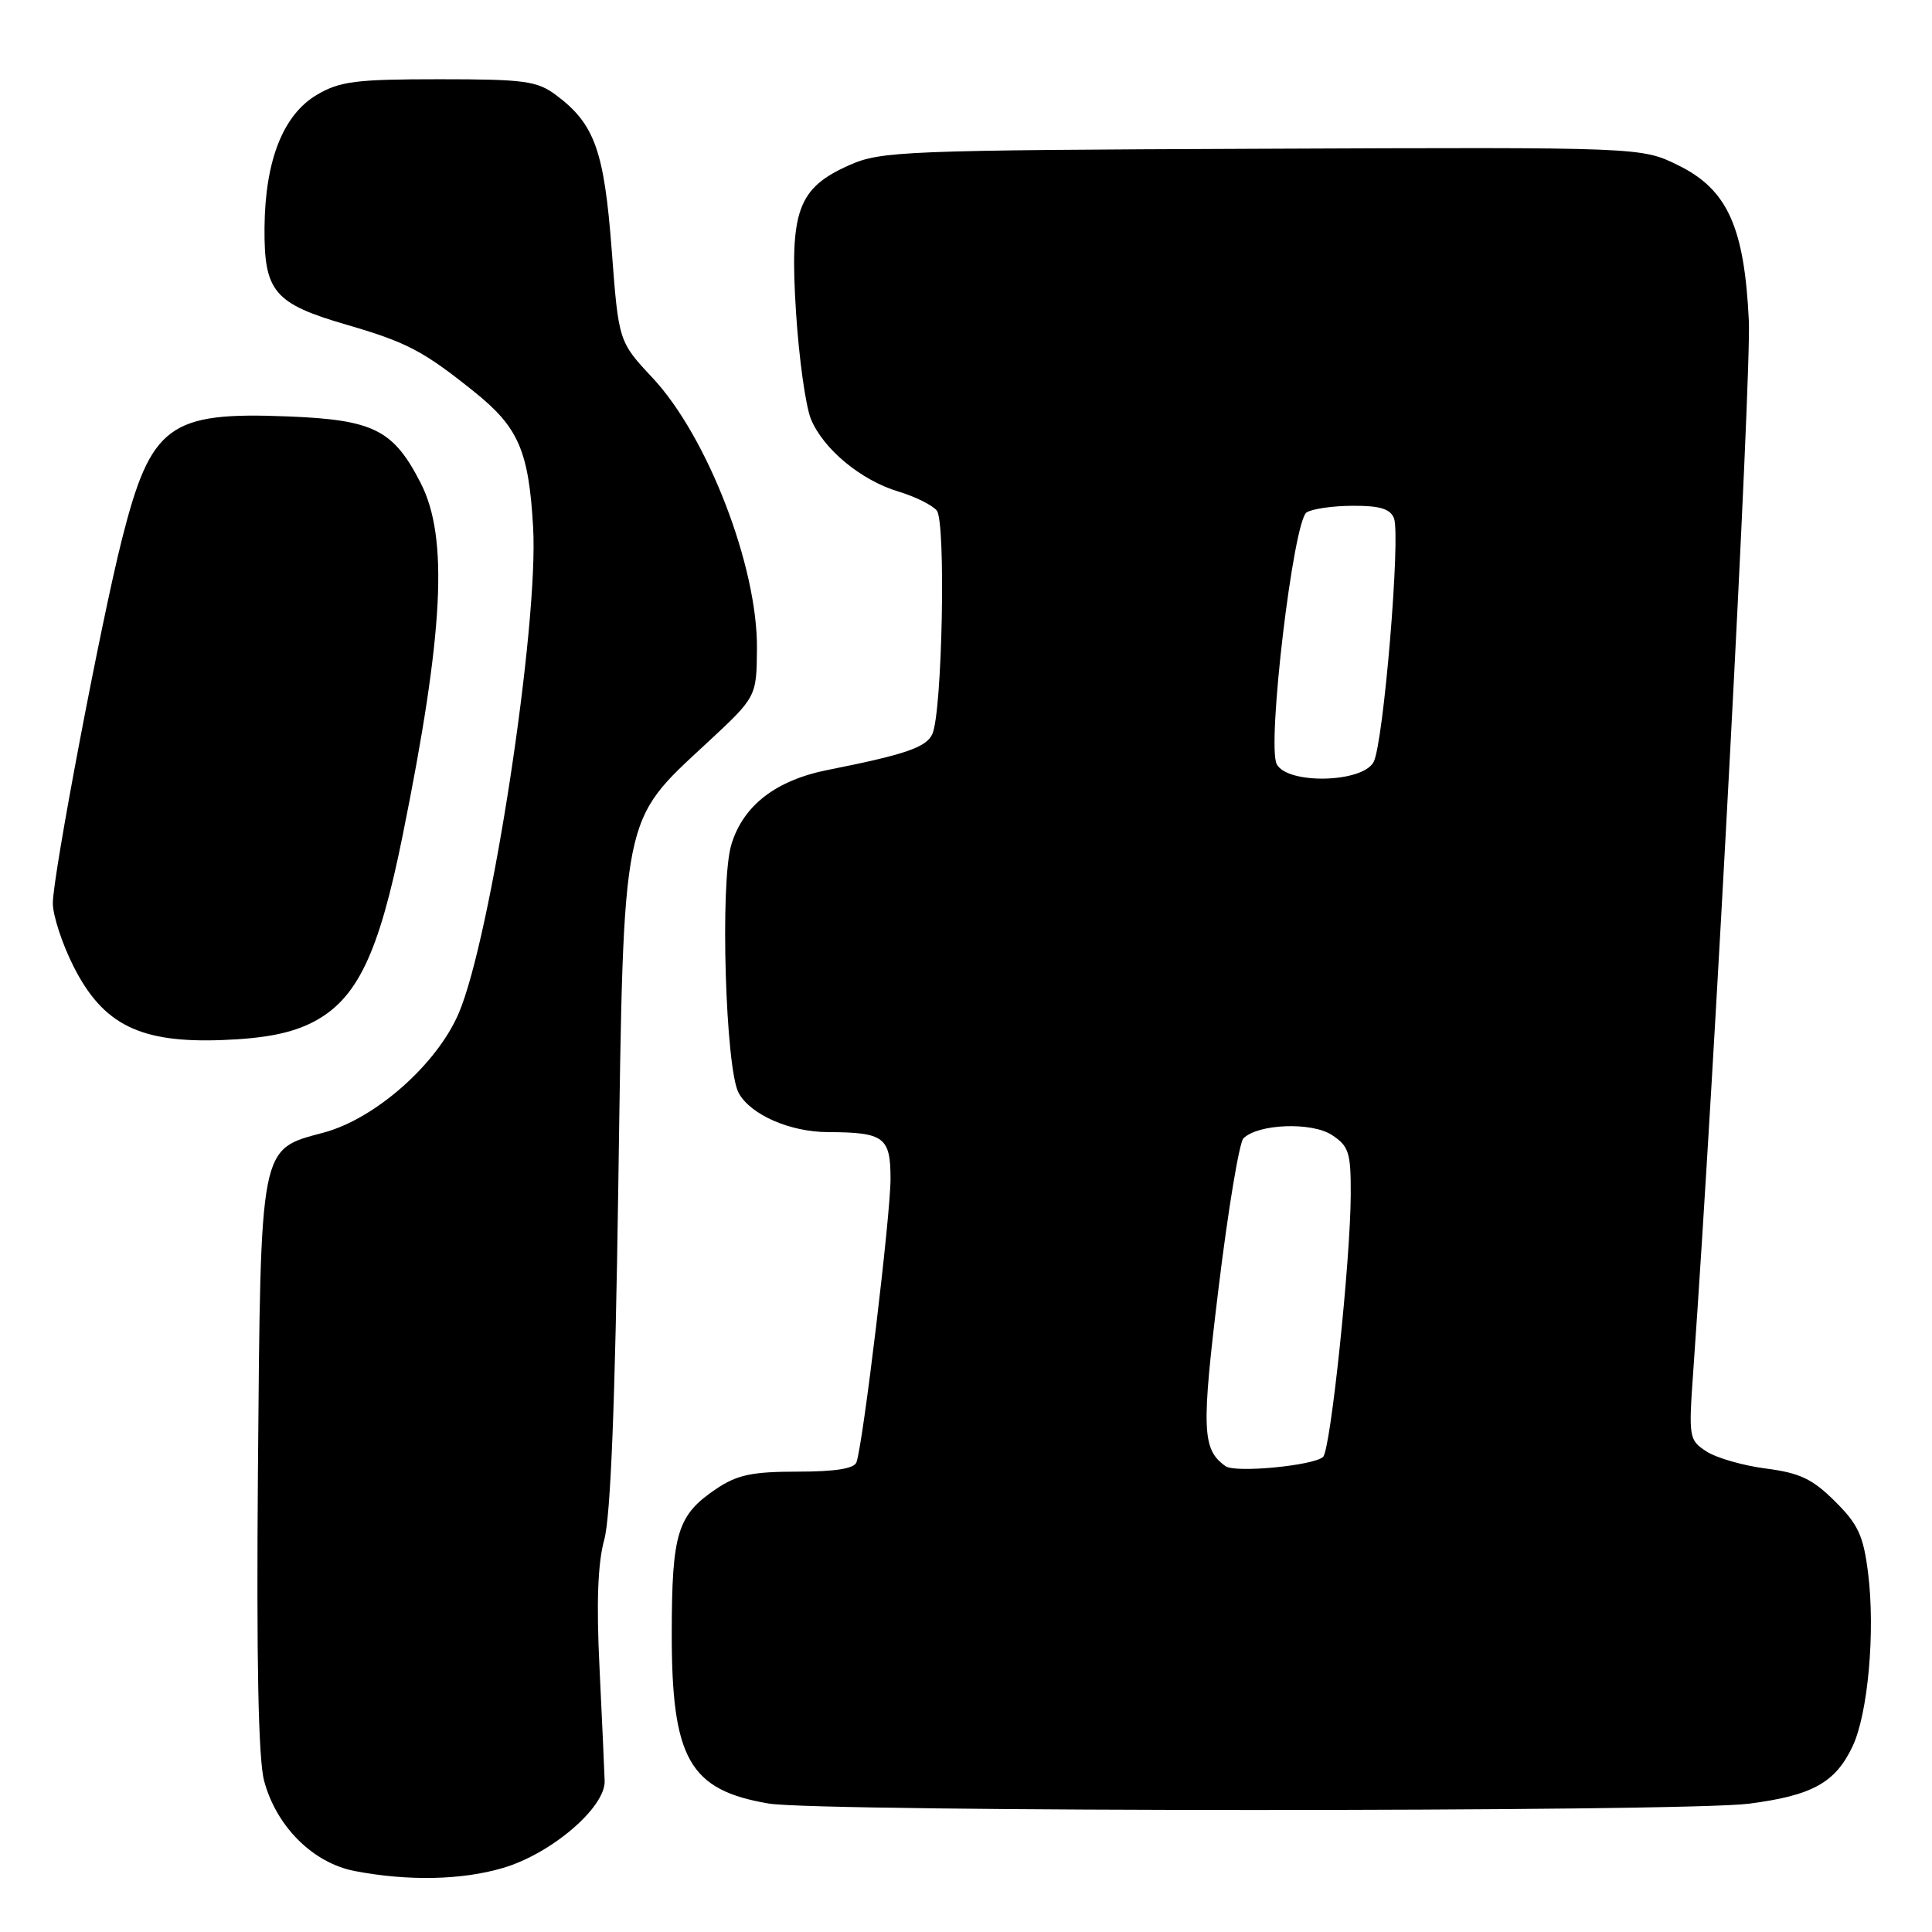 <?xml version="1.0" encoding="UTF-8" standalone="no"?>
<!DOCTYPE svg PUBLIC "-//W3C//DTD SVG 1.1//EN" "http://www.w3.org/Graphics/SVG/1.1/DTD/svg11.dtd" >
<svg xmlns="http://www.w3.org/2000/svg" xmlns:xlink="http://www.w3.org/1999/xlink" version="1.1" viewBox="0 0 256 256">
 <g >
 <path fill="currentColor"
d=" M 66.69 247.50 C 73.09 245.60 80.21 239.50 80.12 236.00 C 80.08 234.62 79.77 227.88 79.44 221.00 C 79.01 212.37 79.21 207.11 80.07 204.00 C 80.91 200.93 81.51 185.97 81.93 157.00 C 82.66 107.25 82.31 109.00 93.69 98.43 C 100.25 92.34 100.25 92.34 100.30 85.92 C 100.39 75.07 93.74 57.85 86.47 50.07 C 81.97 45.26 81.97 45.26 81.05 33.08 C 80.05 19.92 78.78 16.41 73.68 12.60 C 71.15 10.72 69.50 10.50 58.18 10.50 C 47.20 10.50 45.03 10.77 42.01 12.55 C 37.52 15.19 35.13 21.25 35.05 30.14 C 34.98 38.66 36.31 40.23 45.93 43.03 C 53.90 45.35 56.10 46.50 62.81 51.89 C 68.70 56.60 70.06 59.72 70.64 69.84 C 71.40 82.84 65.05 124.29 60.78 134.27 C 57.88 141.04 49.71 148.25 42.87 150.08 C 34.36 152.36 34.55 151.36 34.18 194.65 C 33.97 219.98 34.23 233.13 35.00 235.98 C 36.62 242.03 41.48 246.86 47.00 247.92 C 54.09 249.28 61.21 249.13 66.69 247.50 Z  M 231.74 239.00 C 240.15 237.91 243.19 236.22 245.47 231.41 C 247.52 227.10 248.50 216.17 247.53 208.43 C 246.92 203.51 246.22 201.98 243.15 198.94 C 240.17 195.97 238.49 195.17 234.00 194.59 C 230.97 194.20 227.42 193.18 226.11 192.32 C 223.79 190.81 223.74 190.50 224.37 181.63 C 227.22 141.45 232.07 49.75 231.73 42.49 C 231.14 30.07 228.89 25.10 222.37 21.90 C 217.50 19.50 217.50 19.50 167.24 19.71 C 119.78 19.90 116.74 20.02 112.57 21.87 C 105.70 24.91 104.61 27.91 105.48 41.43 C 105.87 47.52 106.76 53.87 107.46 55.55 C 109.12 59.53 114.10 63.65 119.06 65.14 C 121.24 65.79 123.52 66.92 124.13 67.65 C 125.35 69.13 124.86 94.22 123.55 97.24 C 122.78 99.01 120.01 99.97 109.74 102.01 C 102.79 103.38 98.46 106.74 96.90 111.94 C 95.39 116.97 96.13 141.65 97.88 144.83 C 99.46 147.71 104.68 150.00 109.72 150.01 C 117.16 150.04 118.00 150.67 118.00 156.22 C 118.00 161.03 114.38 191.19 113.49 193.75 C 113.20 194.60 110.69 195.00 105.68 195.00 C 99.65 195.00 97.68 195.42 94.91 197.28 C 89.76 200.75 89.03 203.11 89.01 216.35 C 88.99 233.07 91.34 237.20 101.87 238.98 C 108.52 240.11 223.10 240.12 231.74 239.00 Z  M 41.50 135.42 C 47.32 132.40 50.19 126.42 53.36 110.67 C 58.80 83.77 59.44 71.24 55.75 64.02 C 52.14 56.95 49.52 55.63 38.20 55.18 C 22.36 54.54 19.99 56.30 16.13 71.57 C 13.36 82.55 7.00 116.06 7.00 119.67 C 7.00 121.31 8.24 125.08 9.75 128.07 C 13.67 135.81 18.58 138.23 29.50 137.81 C 35.17 137.59 38.66 136.89 41.50 135.42 Z  M 162.40 194.28 C 159.27 192.06 159.17 189.50 161.47 170.65 C 162.73 160.30 164.21 151.39 164.76 150.84 C 166.69 148.91 173.80 148.64 176.48 150.39 C 178.73 151.87 179.00 152.71 178.98 158.27 C 178.95 167.01 176.31 192.10 175.32 193.04 C 174.12 194.20 163.69 195.20 162.40 194.28 Z  M 169.17 101.25 C 167.85 98.68 171.38 69.01 173.13 67.90 C 173.88 67.42 176.65 67.02 179.28 67.02 C 182.84 67.00 184.23 67.43 184.71 68.68 C 185.61 71.04 183.32 98.52 182.01 100.97 C 180.53 103.75 170.56 103.96 169.17 101.25 Z "/>
</g>
</svg>